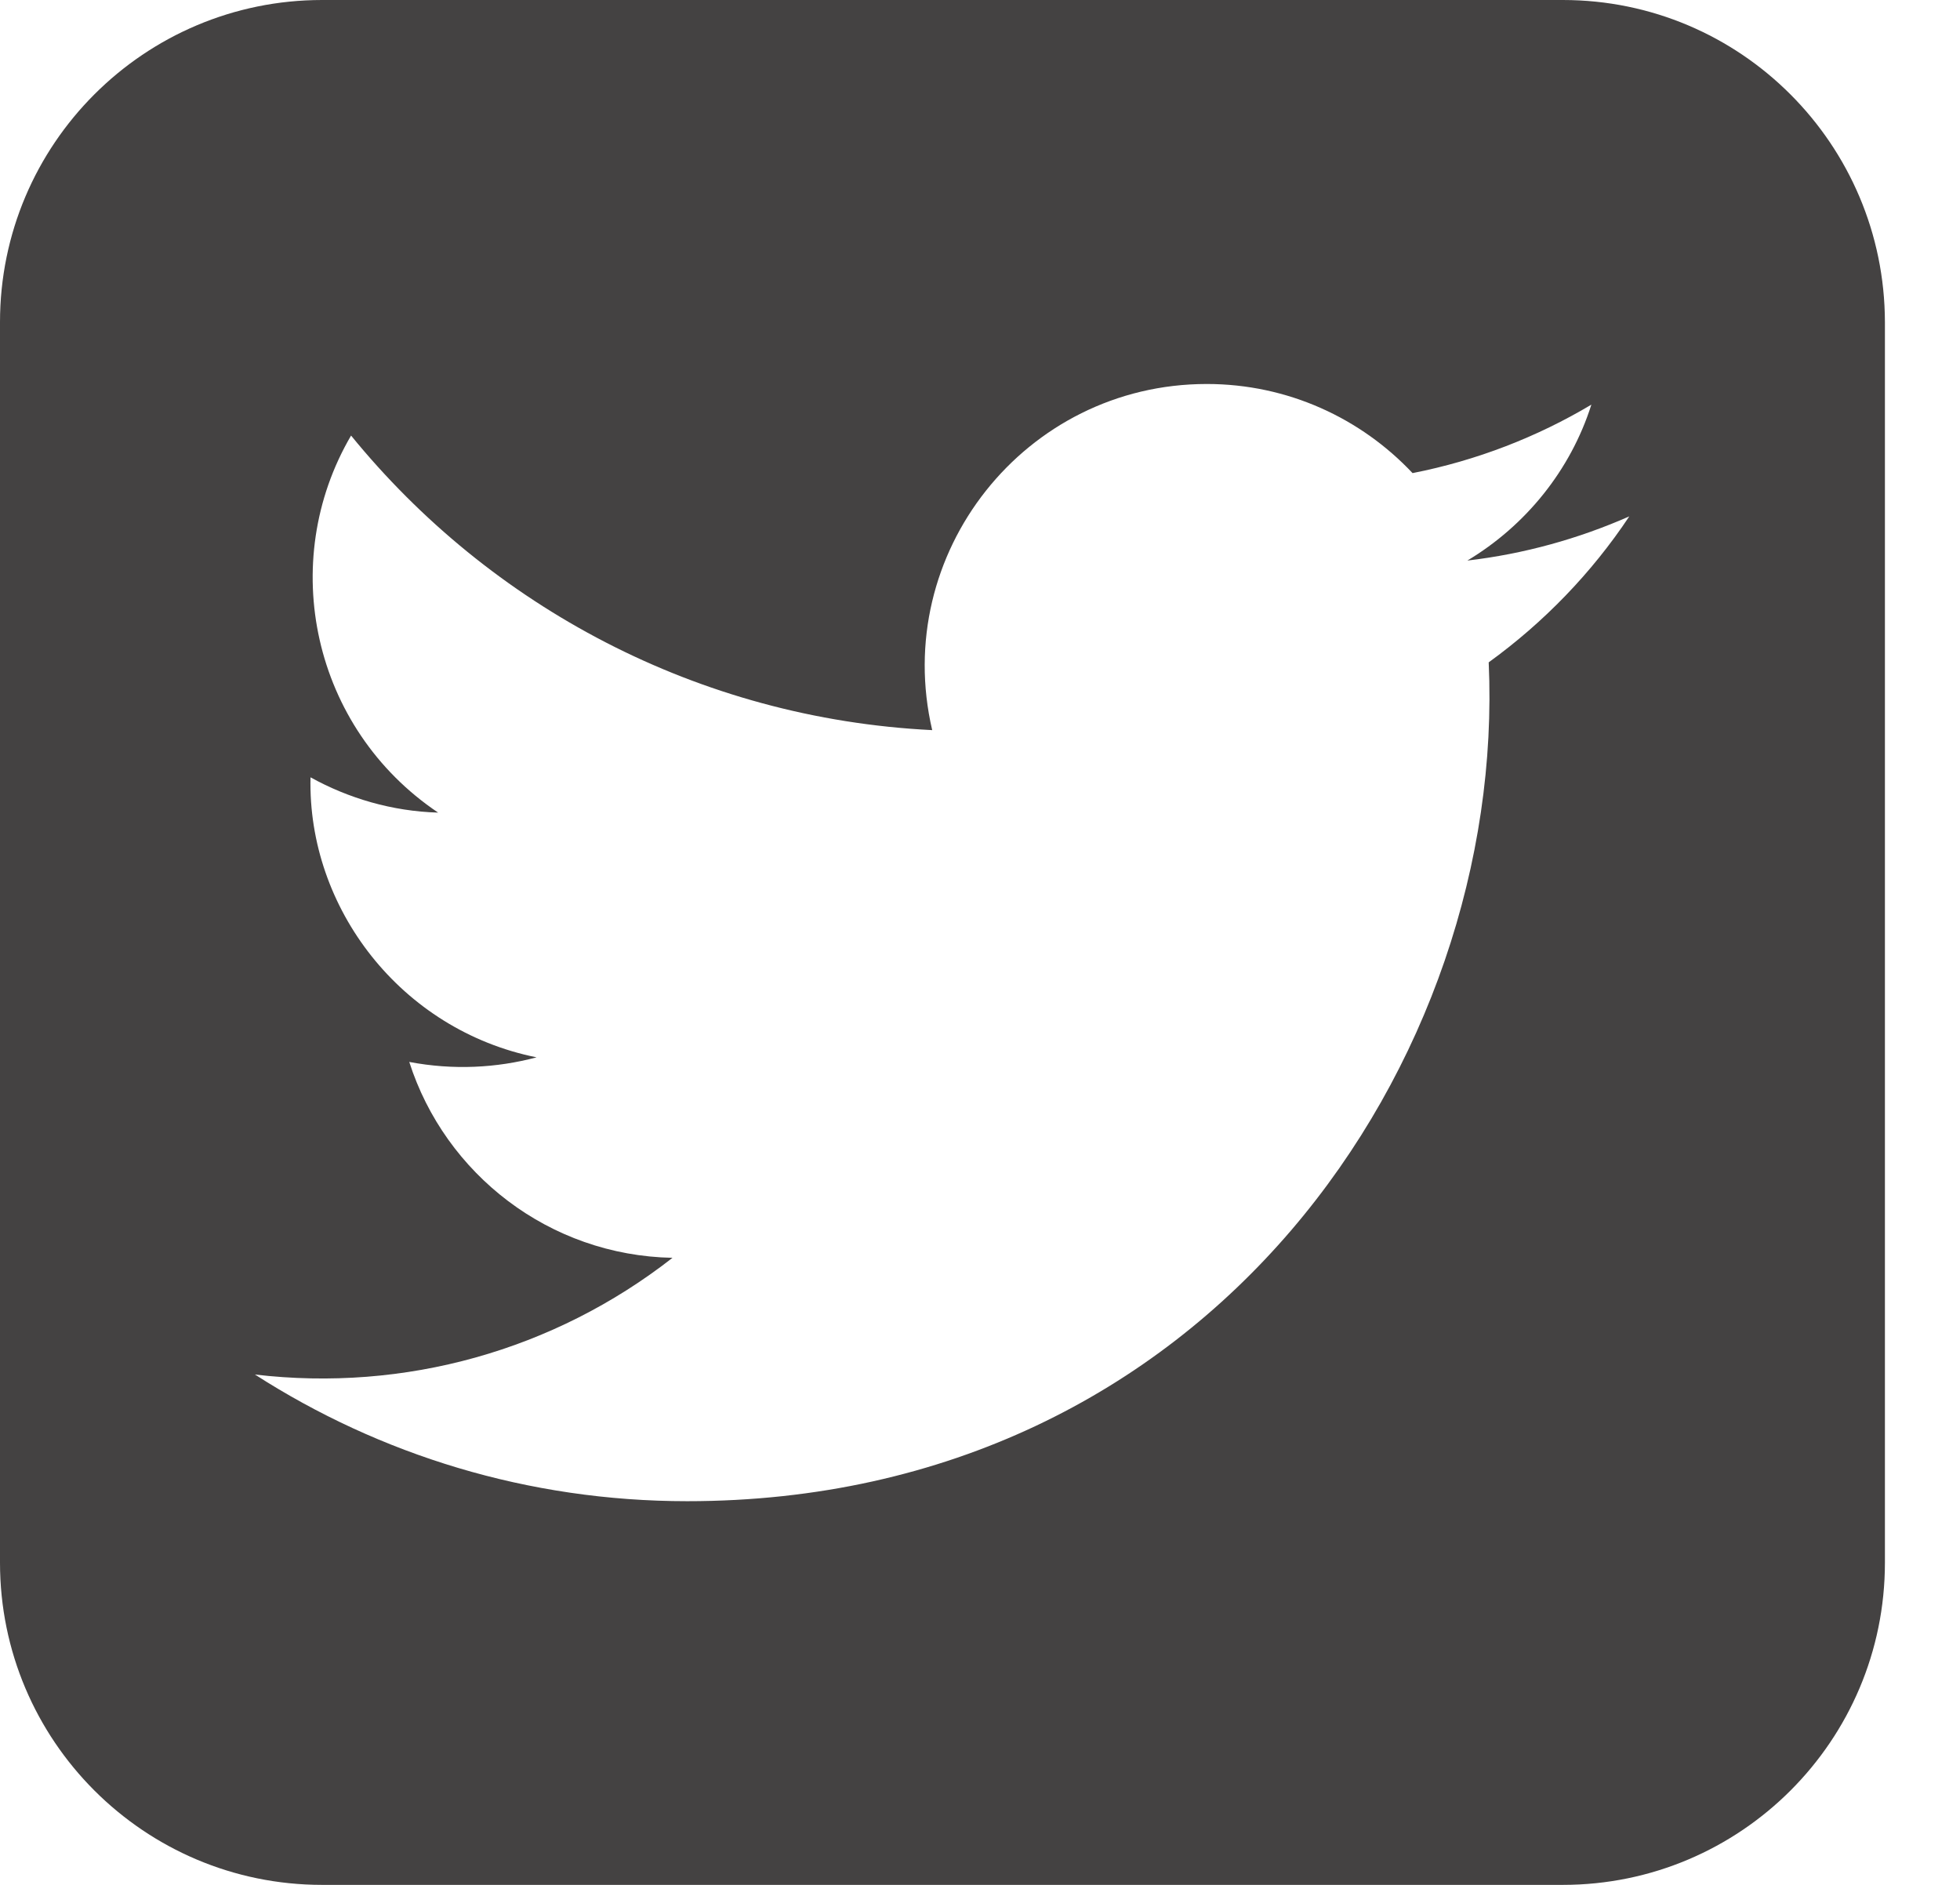 <svg width="26" height="25" viewBox="0 0 26 25" fill="none" xmlns="http://www.w3.org/2000/svg">
<path d="M20.731 0H4.273C1.914 0 0 1.914 0 4.273V20.727C0 23.086 1.914 25 4.273 25H20.731C23.09 25 25.004 23.086 25.004 20.727V4.273C25 1.914 23.09 0 20.731 0ZM19.748 8.785C19.986 14.046 16.061 19.911 9.115 19.911C7.003 19.911 5.036 19.294 3.382 18.231C5.367 18.465 7.347 17.913 8.921 16.683C7.285 16.652 5.905 15.572 5.429 14.085C6.015 14.196 6.588 14.165 7.118 14.024C5.318 13.662 4.079 12.044 4.119 10.31C4.622 10.588 5.199 10.76 5.812 10.778C4.145 9.658 3.673 7.457 4.657 5.777C6.5 8.039 9.256 9.53 12.366 9.684C11.819 7.343 13.596 5.093 16.008 5.093C17.084 5.093 18.054 5.548 18.738 6.275C19.589 6.108 20.392 5.795 21.11 5.367C20.833 6.24 20.237 6.972 19.465 7.435C20.22 7.347 20.943 7.144 21.613 6.849C21.115 7.598 20.48 8.255 19.748 8.785Z" fill="#444242"/>
</svg>
